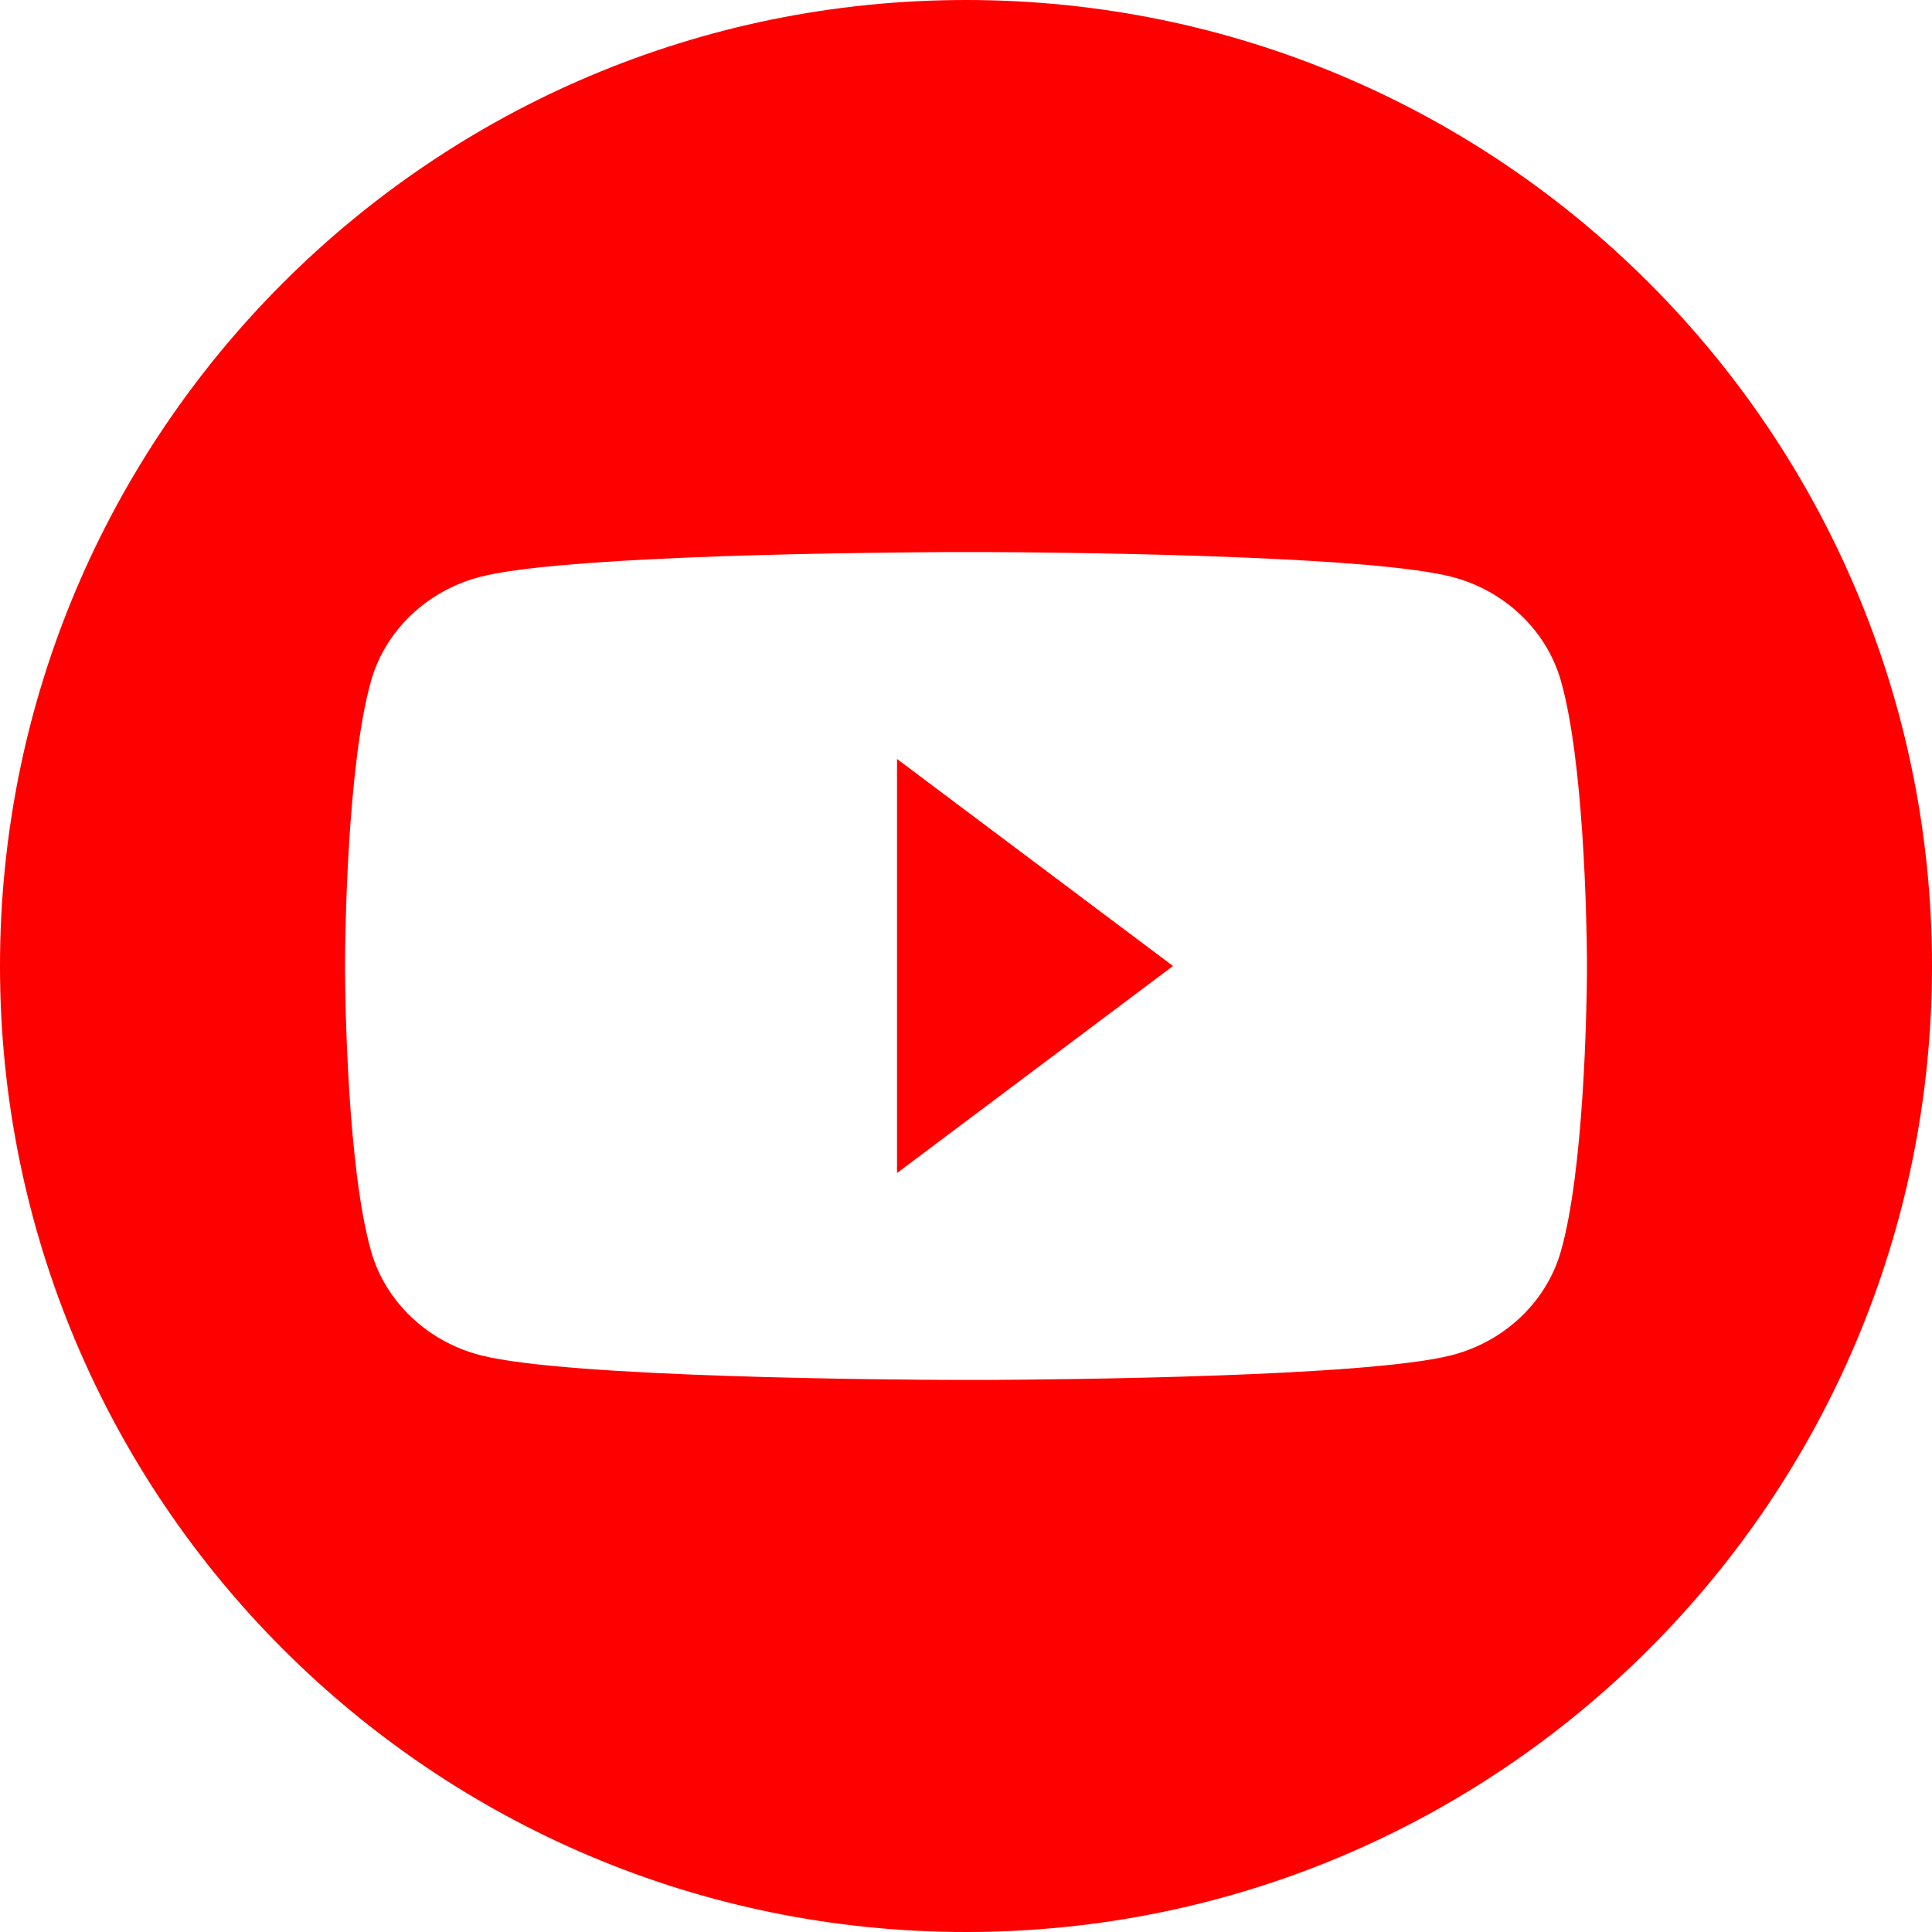 <svg xmlns="http://www.w3.org/2000/svg" xmlns:xlink="http://www.w3.org/1999/xlink" width="20" height="20" viewBox="0 0 20 20">
    <defs>
        <path id="onokvikwxa" d="M10 0c5.523 0 10 4.477 10 10s-4.477 10-10 10S0 15.523 0 10 4.477 0 10 0zm.186 5.715h-.372c-.386.002-1.319.01-2.28.041l-.444.017c-.885.037-1.725.098-2.113.197-.553.141-.99.556-1.137 1.083-.245.872-.267 2.608-.268 2.904v.086c.001.296.023 2.032.268 2.904.148.527.584.942 1.137 1.083.905.231 4.273.253 4.916.255h.313c.832-.004 3.951-.034 4.817-.255.553-.141.989-.556 1.137-1.083.234-.83.264-2.445.268-2.852v-.19c-.004-.407-.034-2.022-.268-2.852-.148-.527-.584-.942-1.137-1.083-.388-.099-1.228-.16-2.113-.197l-.443-.017c-.962-.032-1.895-.04-2.281-.041zm-.9 2.142L12.143 10l-2.857 2.143V7.857z"/>
    </defs>
    <g fill="none" fill-rule="evenodd">
        <g>
            <g>
                <g>
                    <g transform="translate(-504 -1739) translate(472 533) translate(20 1136) translate(12 70)">
                        <use fill="red" xlink:href="#onokvikwxa"/>
                    </g>
                </g>
            </g>
        </g>
    </g>
</svg>

